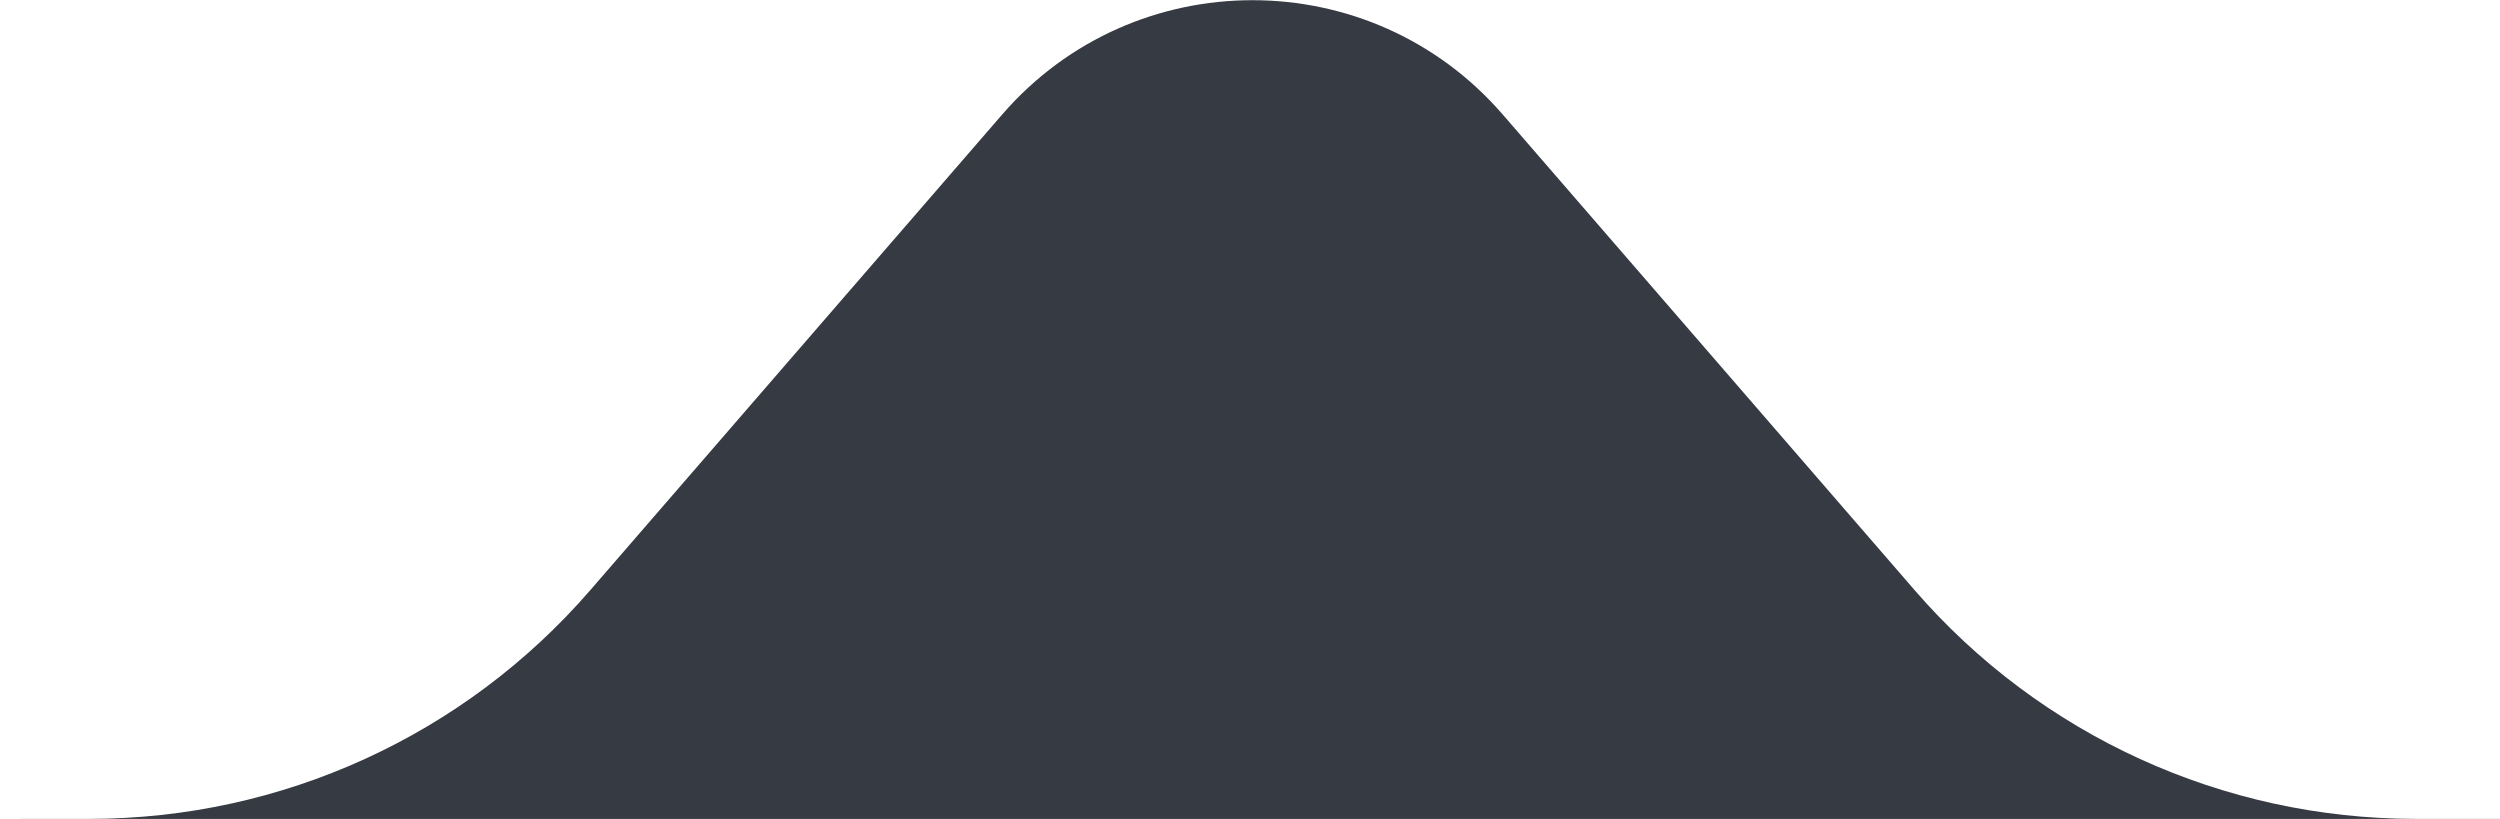 <?xml version="1.0" encoding="UTF-8" standalone="no"?>
<!-- Created with Inkscape (http://www.inkscape.org/) -->

<svg
   xmlns:dc="http://purl.org/dc/elements/1.1/"
   xmlns:cc="http://creativecommons.org/ns#"
   xmlns:rdf="http://www.w3.org/1999/02/22-rdf-syntax-ns#"
   xmlns:svg="http://www.w3.org/2000/svg"
   xmlns="http://www.w3.org/2000/svg"
   xmlns:sodipodi="http://sodipodi.sourceforge.net/DTD/sodipodi-0.dtd"
   xmlns:inkscape="http://www.inkscape.org/namespaces/inkscape"

   viewBox="0 0 8.004 2.622"
   version="1.1"
   id="svg3760"
   inkscape:version="0.92.4 5da689c313, 2019-01-14"
   sodipodi:docname="drawing.svg">
  <defs
     id="defs3754">
    <clipPath
       clipPathUnits="userSpaceOnUse"
       id="clipPath3738">
      <rect
         style="fill:#0000ff;fill-rule:evenodd"
         id="rect3740"
         width="30.251"
         height="10.54"
         x="149.995"
         y="0.318" />
    </clipPath>
  </defs>
  <sodipodi:namedview
     id="base"
     pagecolor="#ffffff"
     bordercolor="#666666"
     borderopacity="1.0"
     inkscape:pageopacity="0.0"
     inkscape:pageshadow="2"
     inkscape:zoom="11.2"
     inkscape:cx="43.086081"
     inkscape:cy="16.267289"
     inkscape:document-units="mm"
     inkscape:current-layer="layer1"
     showgrid="false"
     inkscape:window-width="1920"
     inkscape:window-height="1146"
     inkscape:window-x="0"
     inkscape:window-y="26"
     inkscape:window-maximized="1"
     fit-margin-top="0"
     fit-margin-left="0"
     fit-margin-right="0"
     fit-margin-bottom="0" />
  <g
     inkscape:label="Layer 1"
     inkscape:groupmode="layer"
     id="layer1"
     transform="translate(-101.926,-4.647)">
    <g
       transform="matrix(0.265,0,0,0.265,62.24,4.396)"
       id="g3718"
       clip-path="url(#clipPath3738)">
      <path
         style="fill:#363a43"
         inkscape:connector-curvature="0"
         id="path2"
         d="m 178.937,10.84 c -2.321,0 -4.528,-1.008 -6.047,-2.763 l -4.976,-5.746 c -1.595,-1.842 -4.453,-1.842 -6.048,1e-5 l -4.976,5.746 c -1.519,1.755 -3.726,2.763 -6.047,2.763 H 3.89 c -2.209,0 -4,1.791 -4,4 v 66 c 0,2.209 1.791,4 4,4 H 184.89 c 2.209,0 4,-1.791 4,-4 v -66 c 0,-2.209 -1.791,-4 -4,-4 z" />
    </g>
  </g>
</svg>
